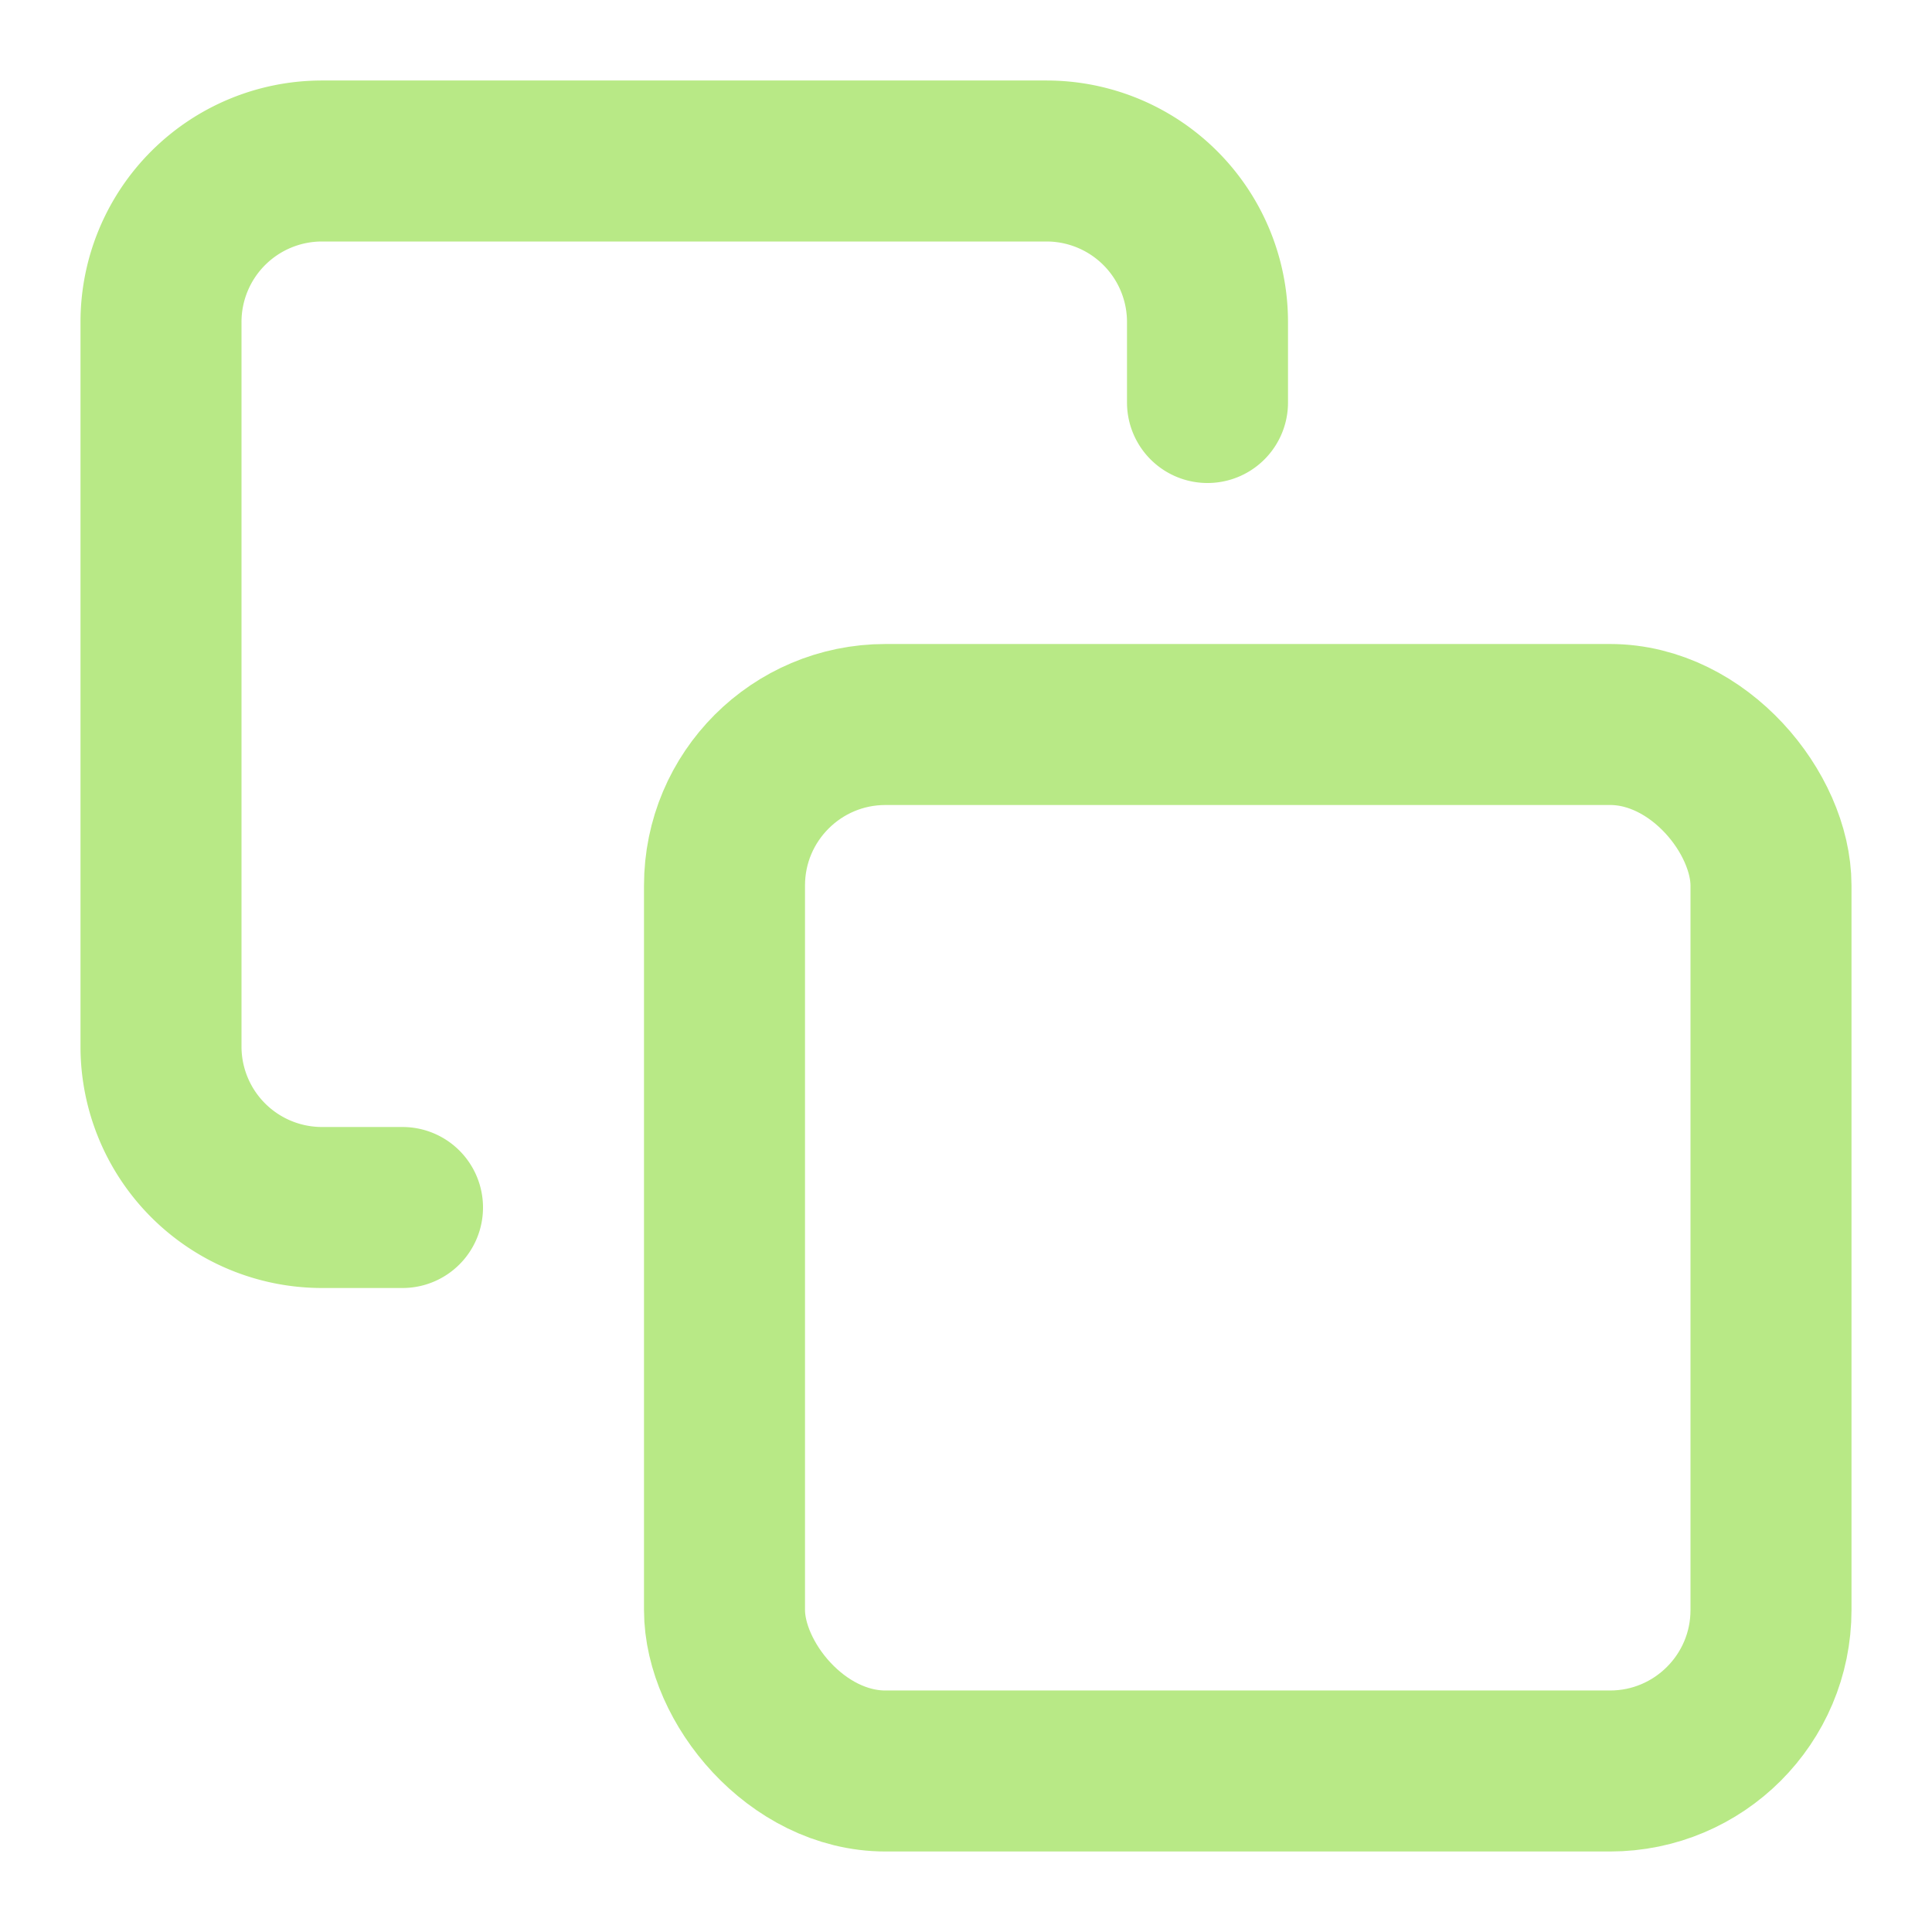 <svg xmlns="http://www.w3.org/2000/svg" width="12" height="12" viewBox="0 0 12 12">
    <g fill="none" fill-rule="evenodd" stroke="#B8E986" stroke-linecap="round" stroke-linejoin="round" transform="translate(1 1)">
        <rect width="6.5" height="6.5" x="3.5" y="3.5" rx="1"/>
        <path d="M1.5 6.5H1a1 1 0 0 1-1-1V1a1 1 0 0 1 1-1h4.5a1 1 0 0 1 1 1v.5"/>
    </g>
</svg>
